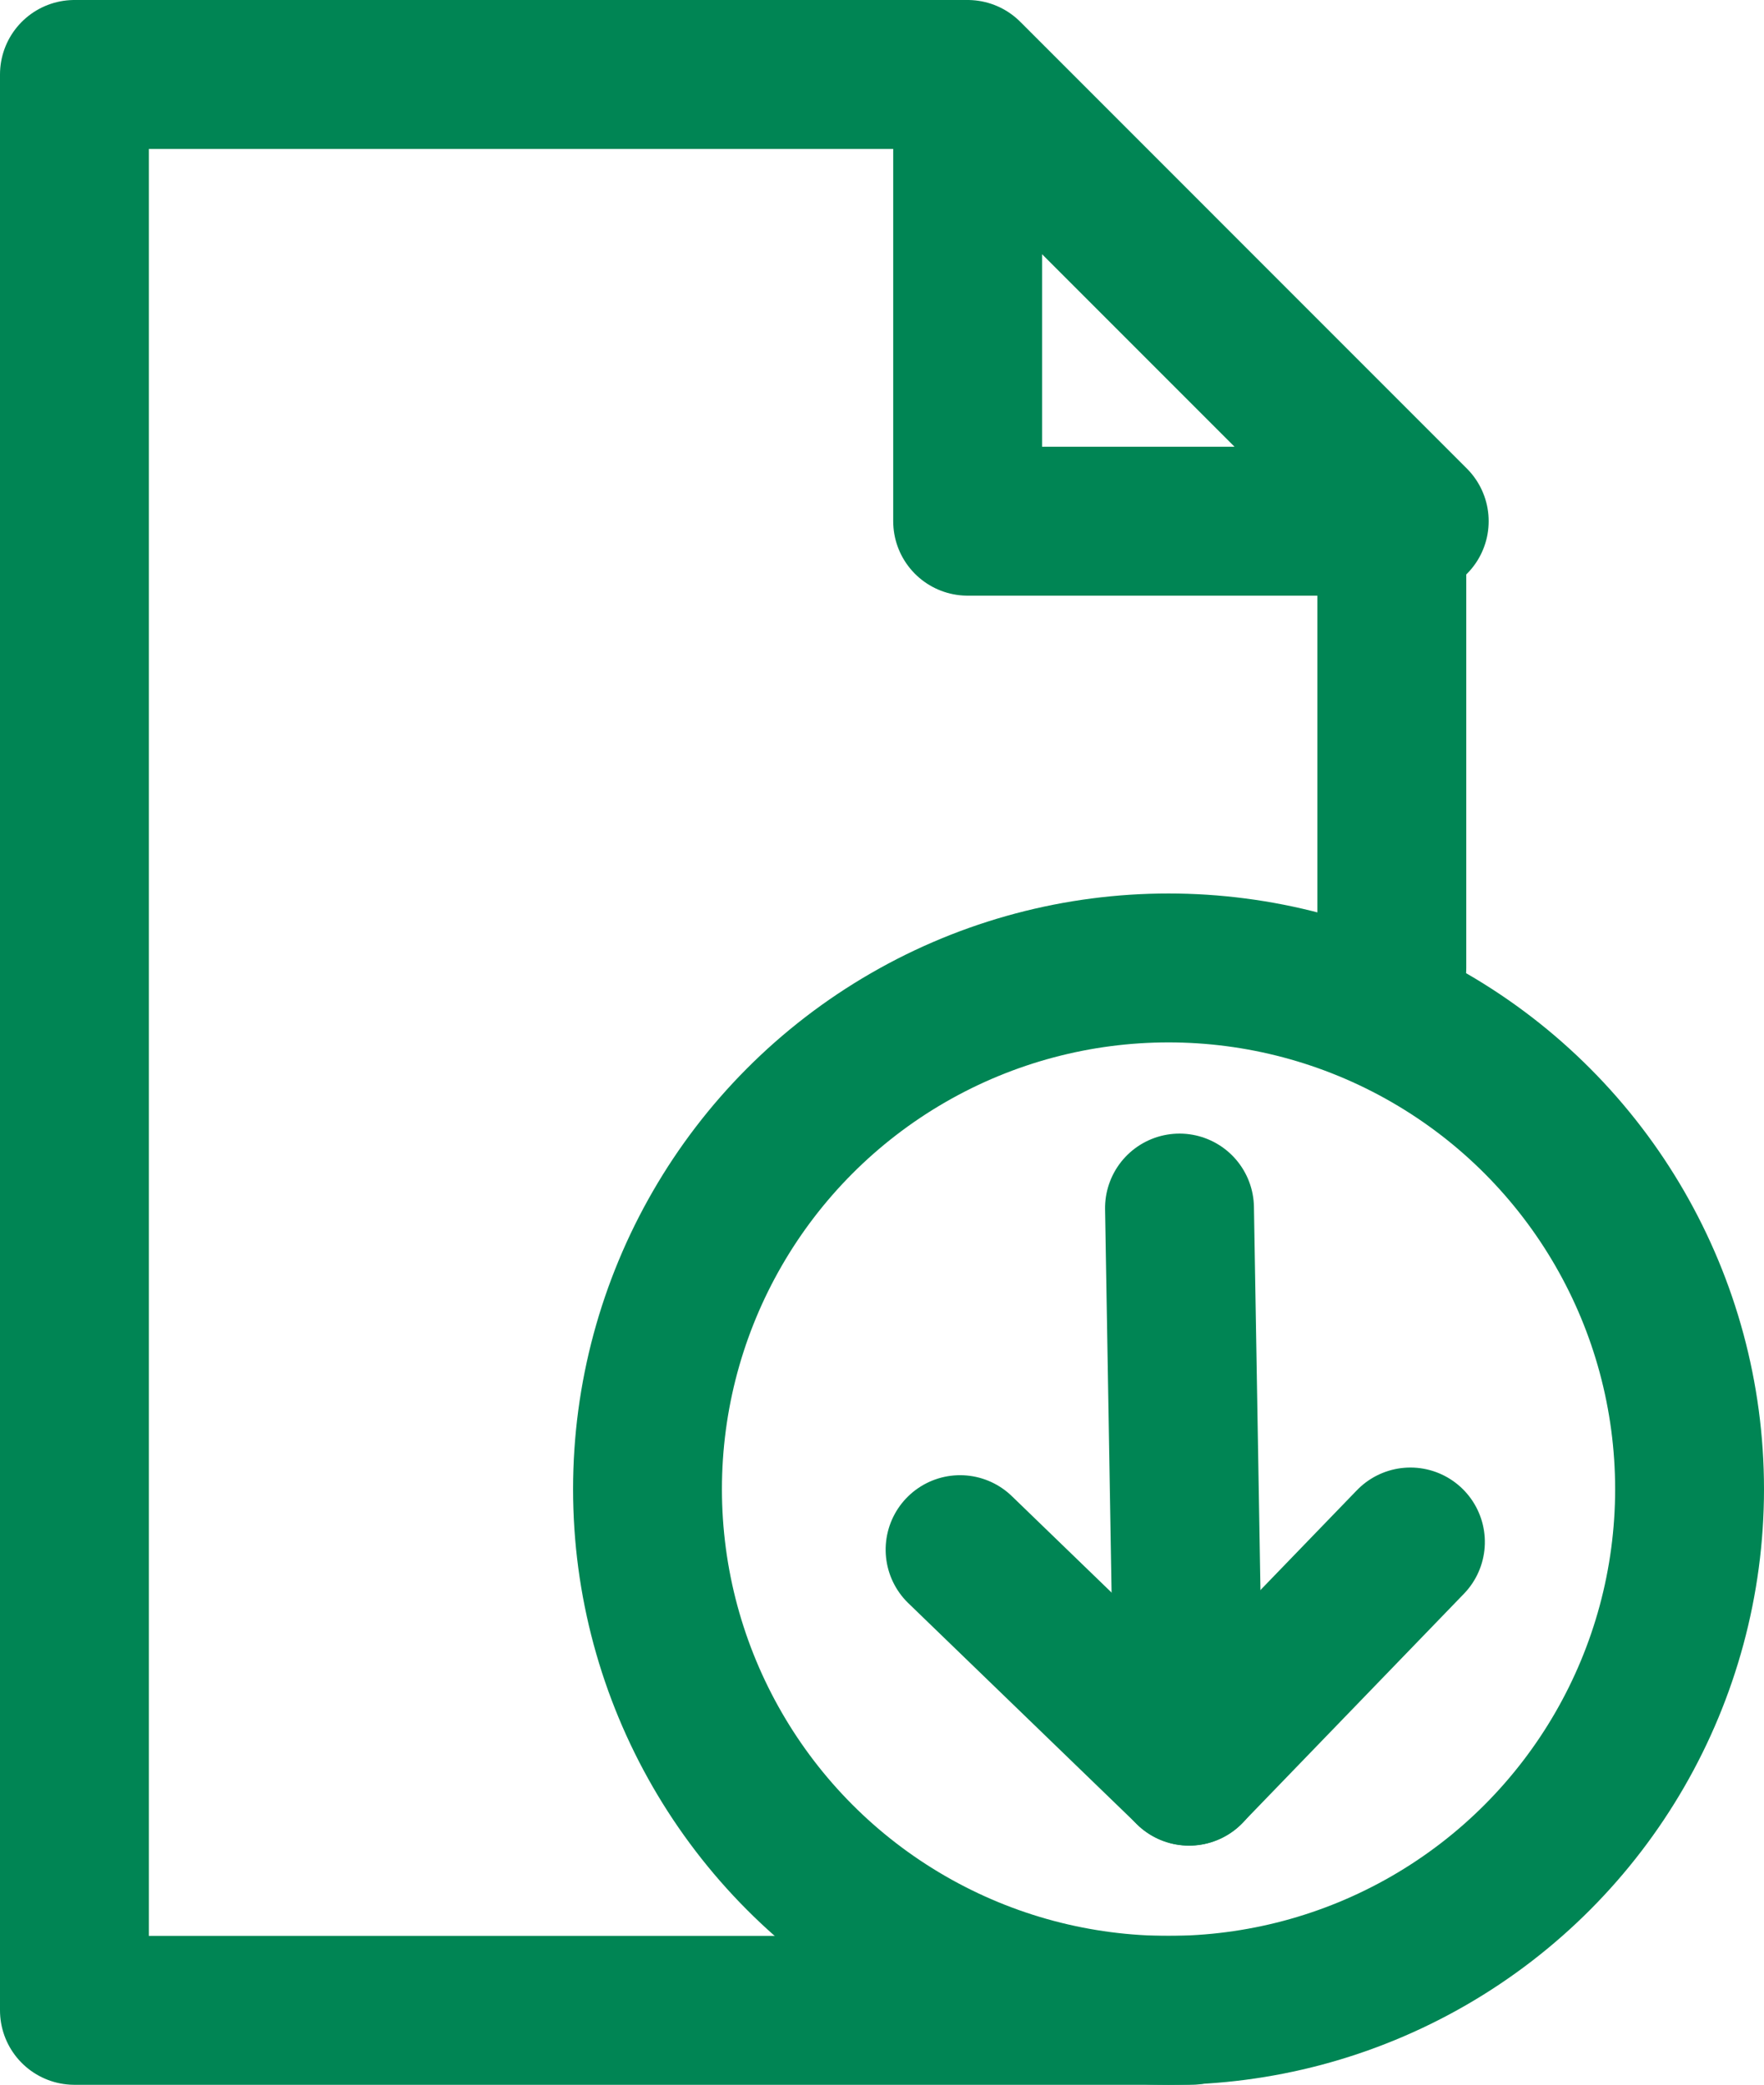<svg xmlns="http://www.w3.org/2000/svg" width="23.699" height="28" viewBox="0 0 23.699 28">
  <g id="file-upload-svgrepo-com" transform="translate(1 1)">
    <path id="Path_58" data-name="Path 58" d="M19,3V9h6L19,3H7V29H22" transform="translate(-7 -3)" fill="none" stroke="#008554" stroke-linecap="round" stroke-linejoin="round" stroke-miterlimit="10" stroke-width="2"/>
    <circle id="Ellipse_13" data-name="Ellipse 13" cx="7" cy="7" r="7" transform="translate(7.699 12)" fill="none" stroke="#008554" stroke-linecap="round" stroke-linejoin="round" stroke-miterlimit="10" stroke-width="2"/>
    <line id="Line_1" data-name="Line 1" y1="7.563" transform="matrix(-1, 0.017, -0.017, -1, 14.975, 22.788)" fill="none" stroke="#008554" stroke-linecap="round" stroke-linejoin="round" stroke-miterlimit="10" stroke-width="2"/>
    <path id="Path_59" data-name="Path 59" d="M6.05,3.025,3.025,0,0,3.025" transform="matrix(-1, 0.017, -0.017, -1, 18, 22.735)" fill="none" stroke="#008554" stroke-linecap="round" stroke-linejoin="round" stroke-miterlimit="10" stroke-width="2"/>
    <line id="Line_2" data-name="Line 2" y2="6" transform="translate(17.699 6)" fill="none" stroke="#008554" stroke-linecap="round" stroke-linejoin="round" stroke-miterlimit="10" stroke-width="2"/>
  </g>
</svg>
